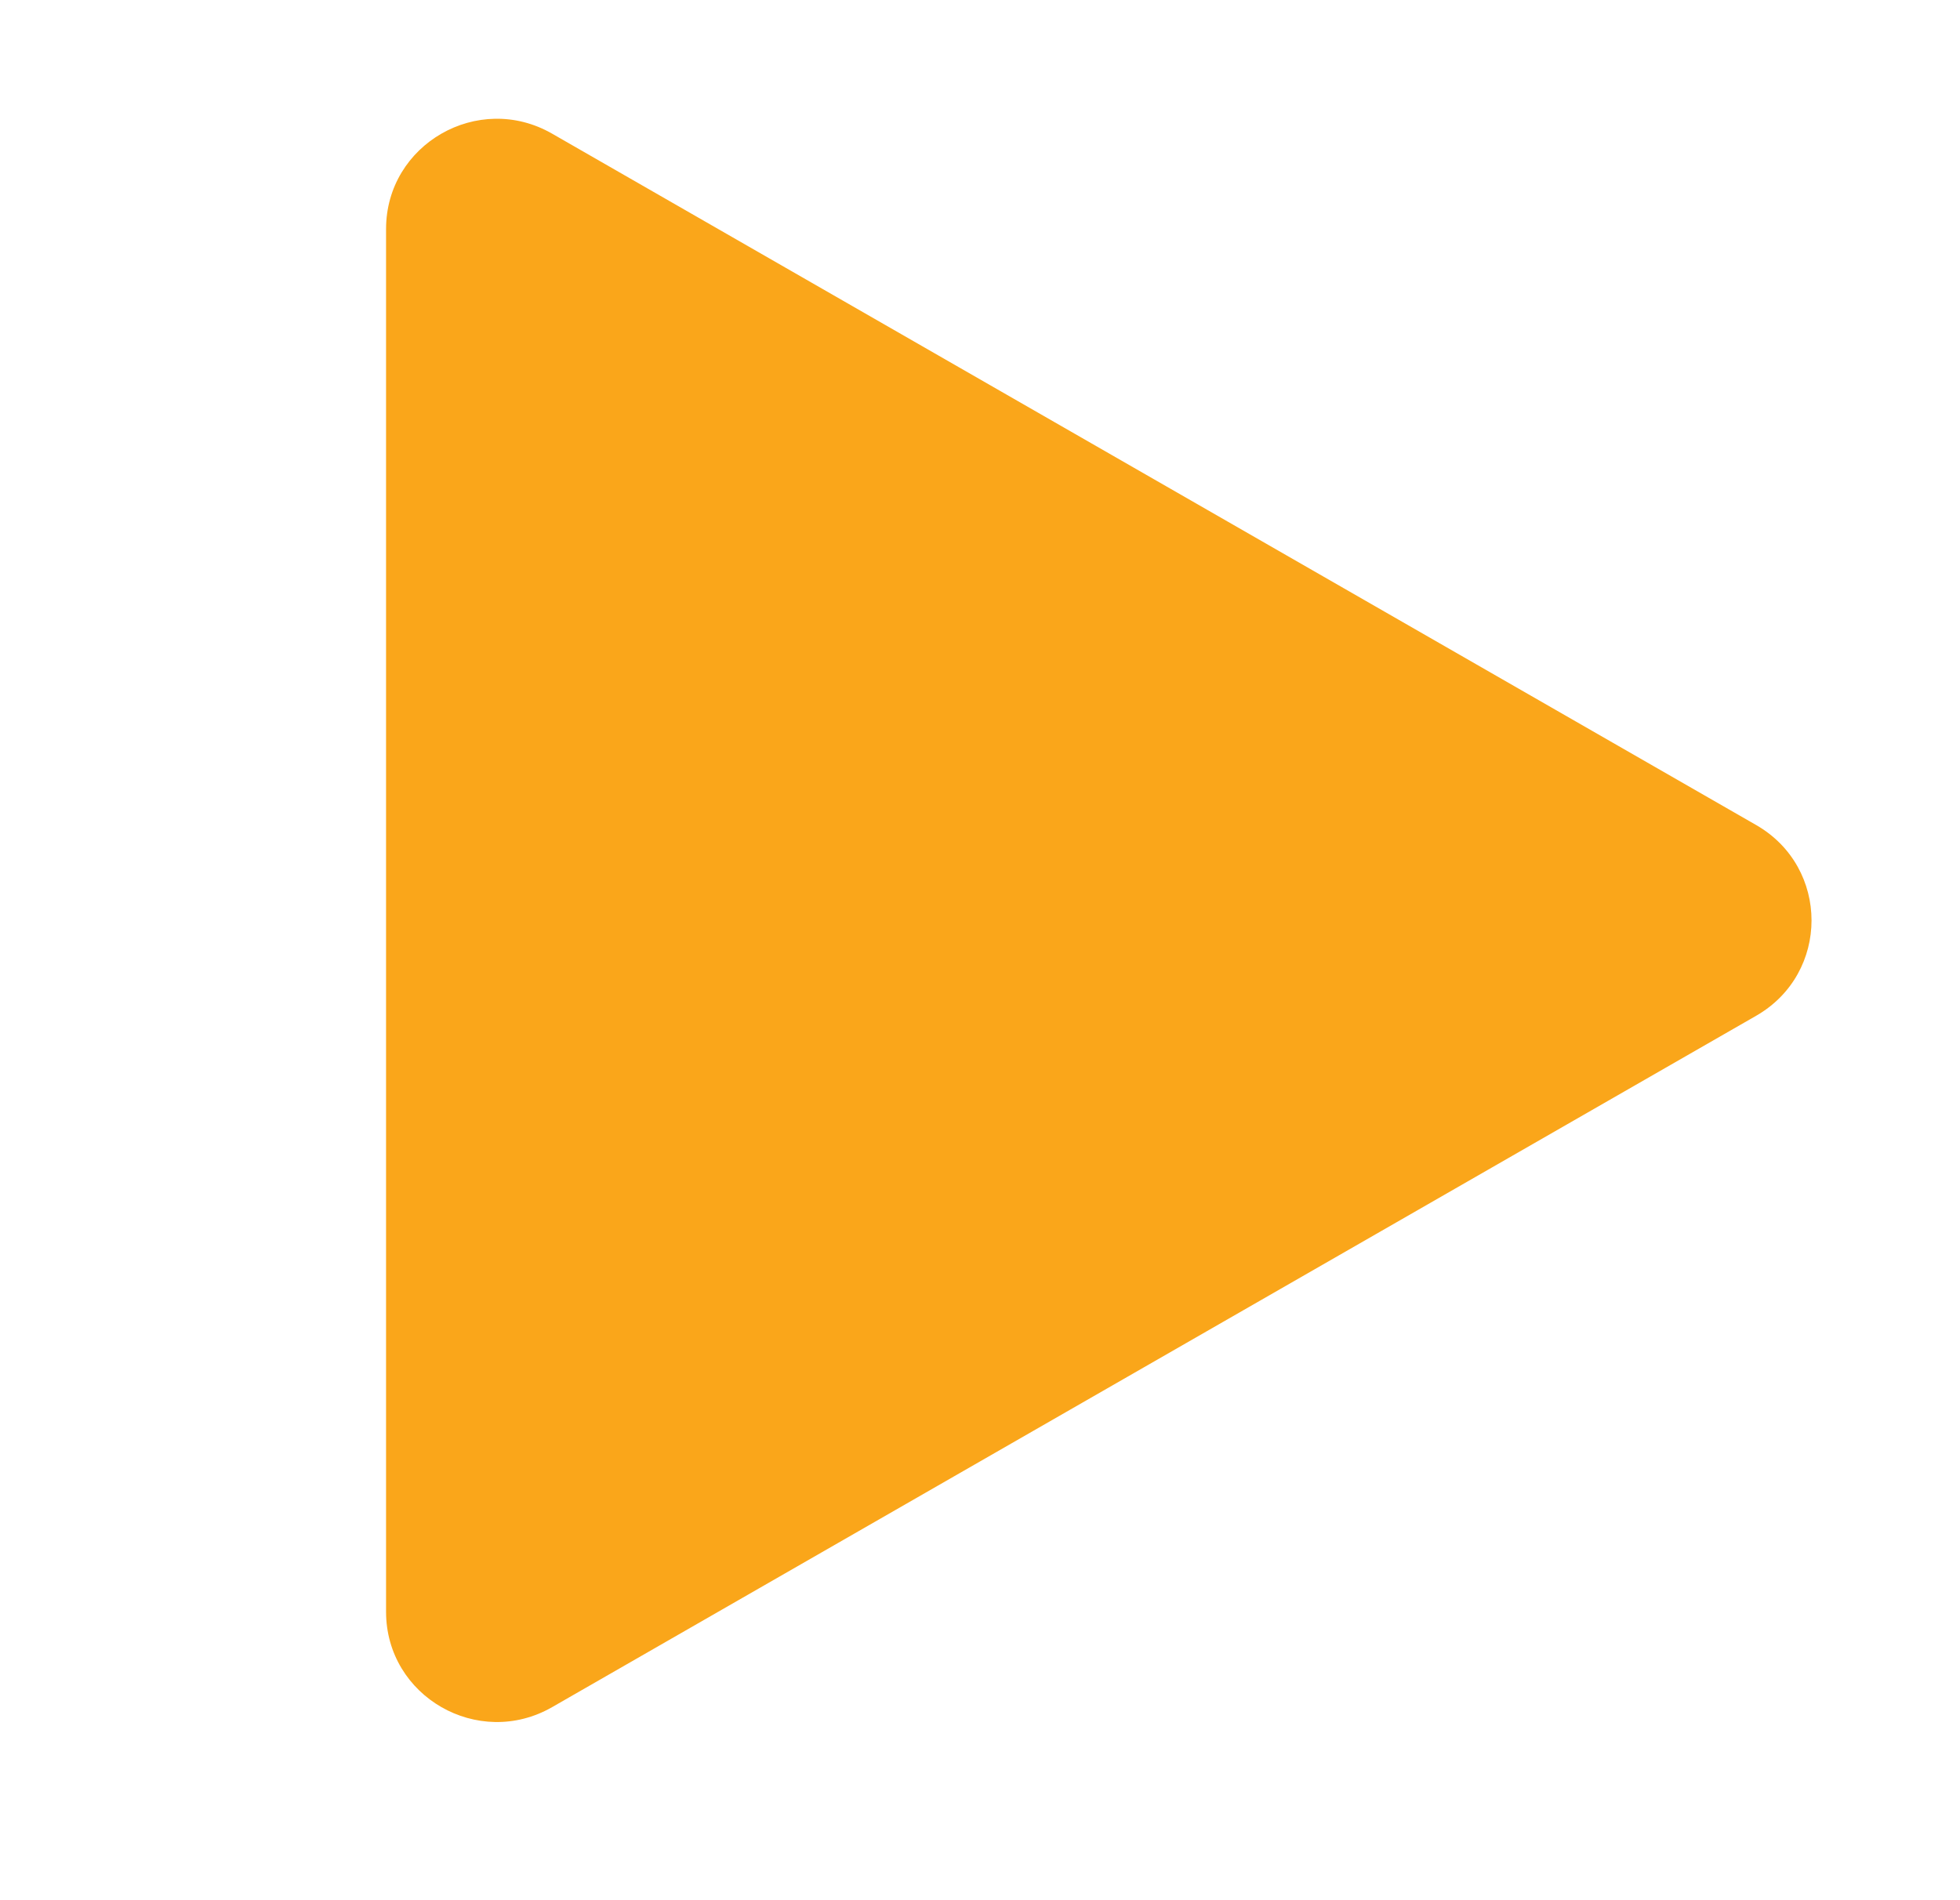 <svg width="33" height="32" viewBox="0 0 33 32" fill="none" xmlns="http://www.w3.org/2000/svg">
<path d="M29.568 13.894C30.811 14.608 30.811 16.392 29.568 17.106L9.296 28.749C8.053 29.462 6.5 28.57 6.5 27.143L6.5 3.857C6.5 2.43 8.053 1.537 9.296 2.251L29.568 13.894Z" fill="#FAA61A"/>
</svg>
